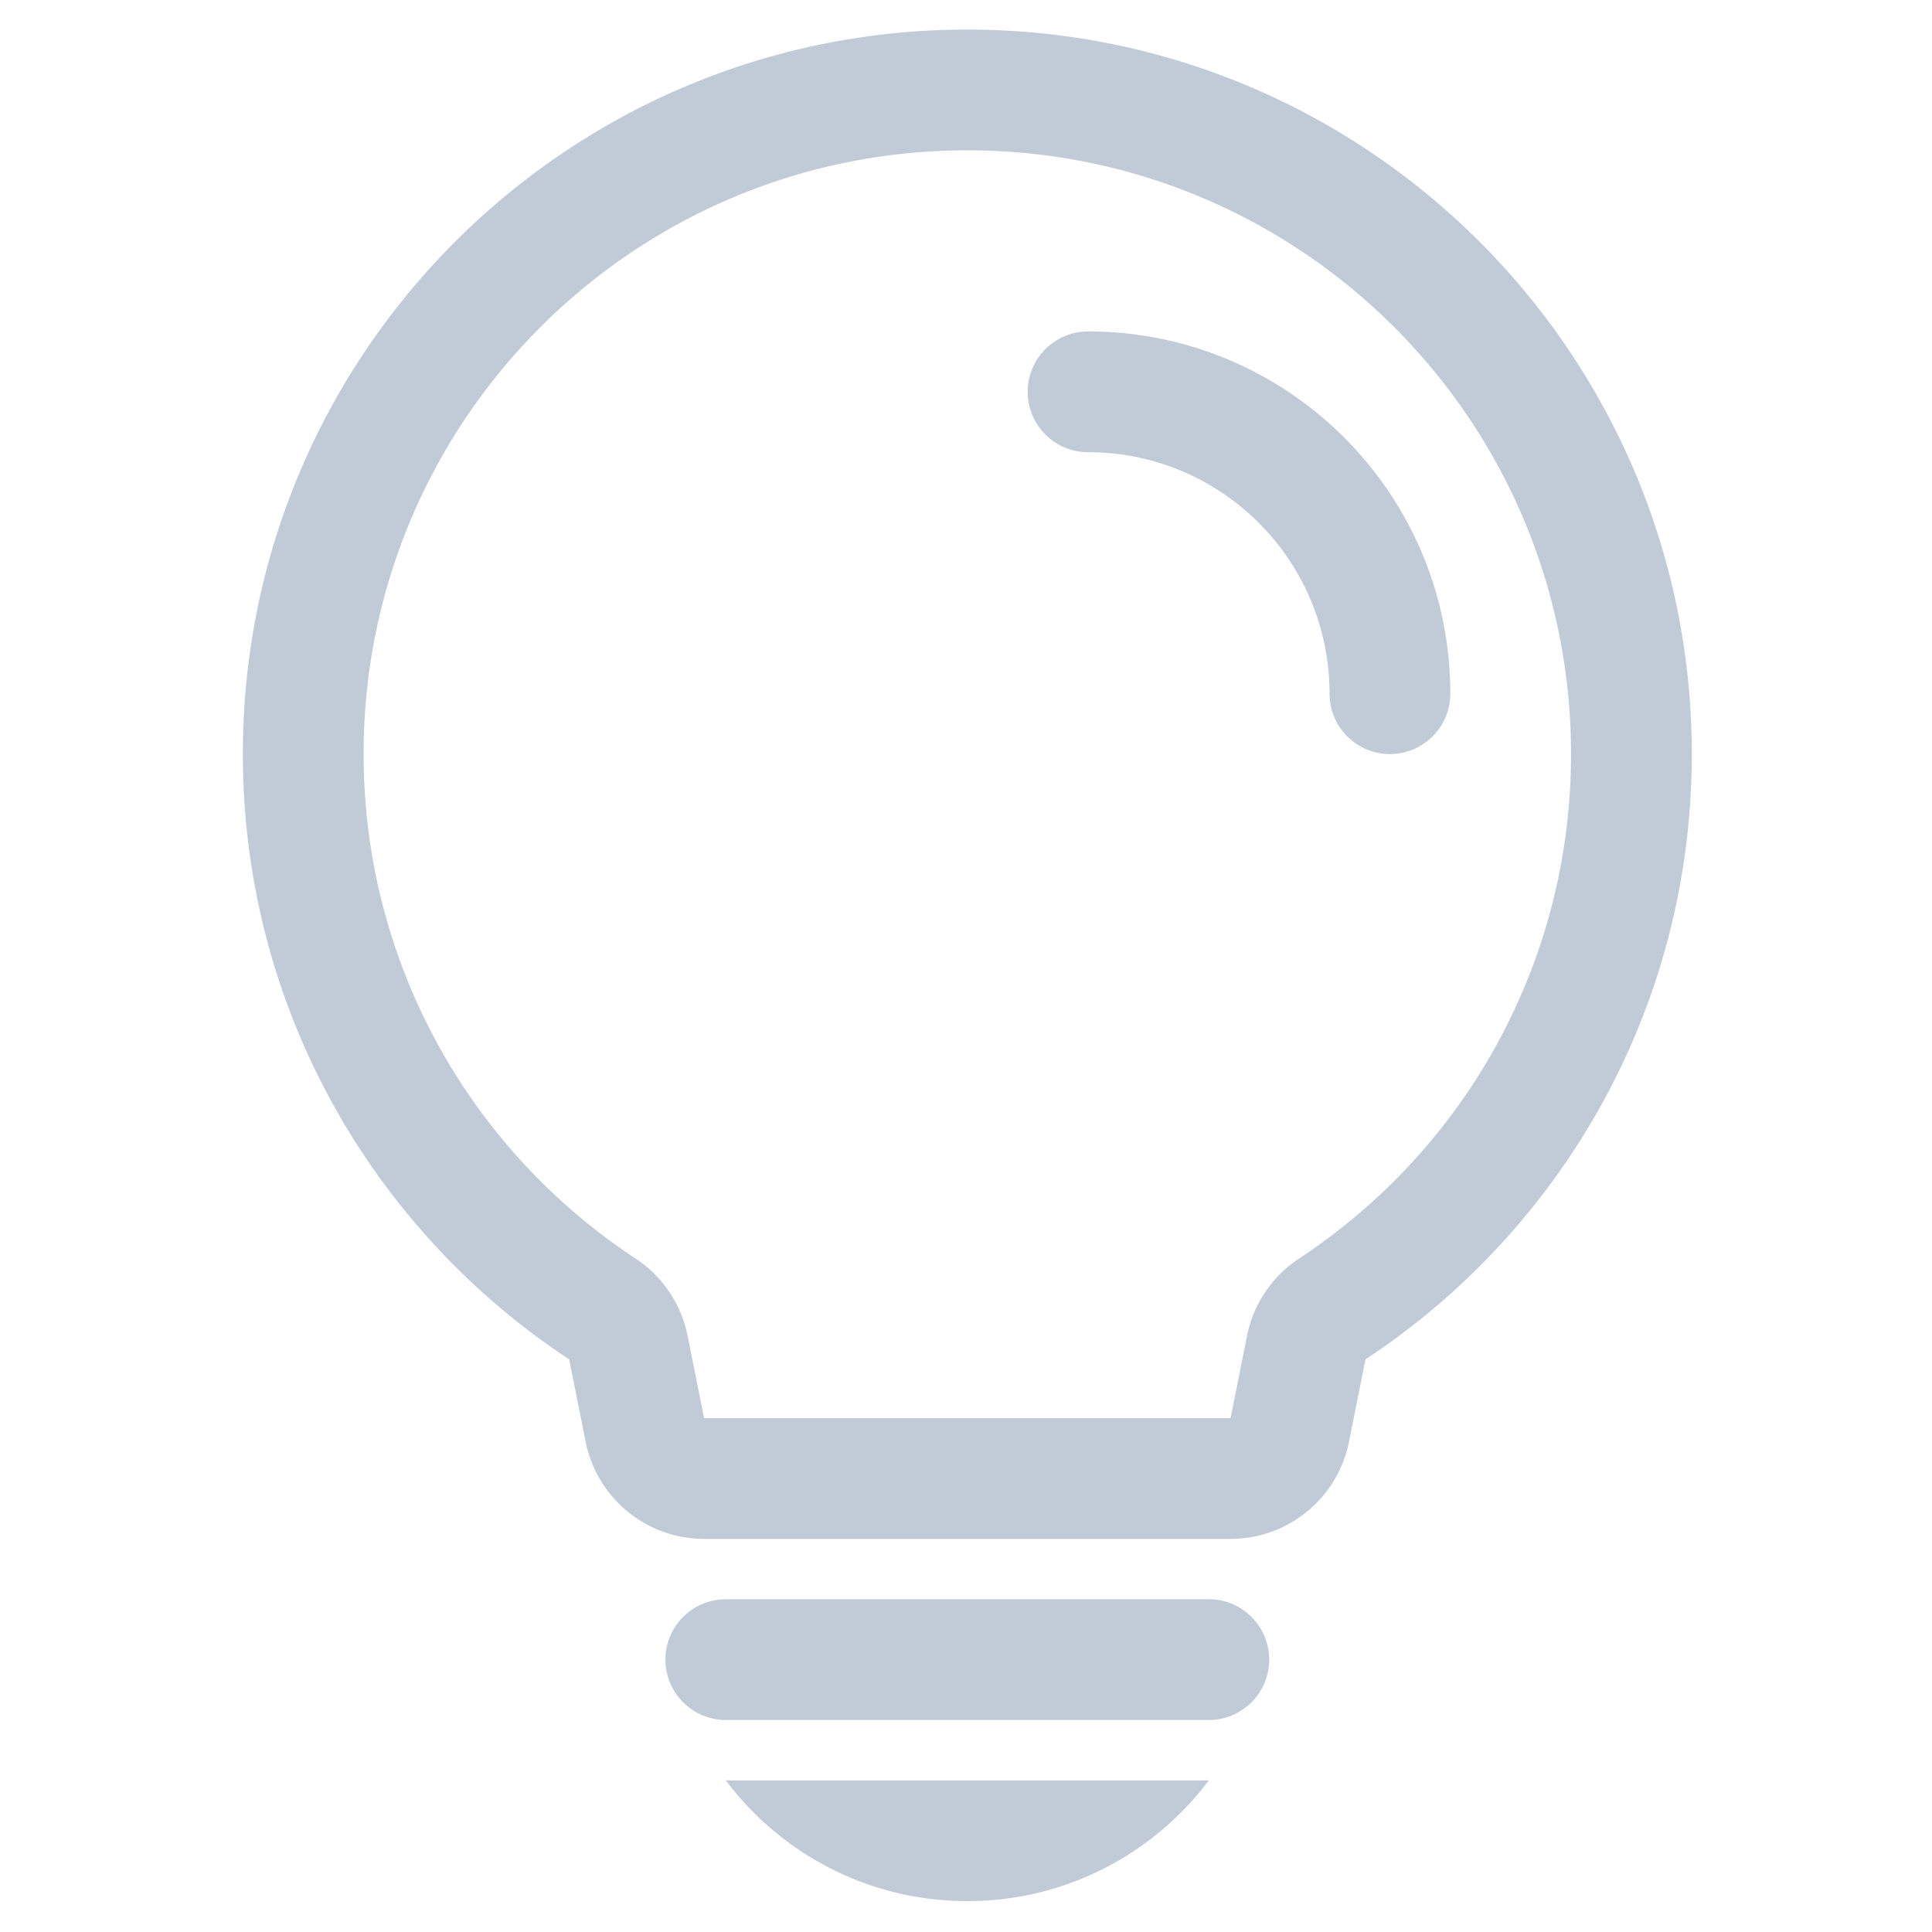 <?xml version="1.0" standalone="no"?><!DOCTYPE svg PUBLIC "-//W3C//DTD SVG 1.1//EN" "http://www.w3.org/Graphics/SVG/1.1/DTD/svg11.dtd"><svg class="icon" width="200px" height="200.00px" viewBox="0 0 1024 1024" version="1.1" xmlns="http://www.w3.org/2000/svg"><path fill="#C1CBD8" d="M768.685 367.66c0 17.672-14.326 31.999-31.999 31.999s-31.999-14.326-31.999-31.999c0-70.689-57.305-127.994-127.994-127.994-17.672 0-31.999-14.326-31.999-31.999s14.326-31.999 31.999-31.999c106.035 0.001 191.992 85.959 191.992 191.992zM384.691 943.633h256.012c-29.19 38.86-75.662 63.997-128.005 63.997-52.344 0-98.817-25.136-128.006-63.997z m0.012-95.995h255.988c17.672 0 31.999 14.326 31.999 31.999s-14.326 31.999-31.999 31.999H384.704c-17.672 0-31.999-14.326-31.999-31.999s14.326-31.999 31.999-31.999z m-47.807-180.562a63.998 63.998 0 0 1 27.539 40.886l8.736 43.681h279.052l8.736-43.681a63.996 63.996 0 0 1 27.539-40.886c89.354-58.884 144.184-158.44 144.184-267.417 0-176.723-143.262-319.985-319.985-319.985S192.713 222.935 192.713 399.658c0 108.978 54.829 208.532 144.184 267.417z m-35.215 53.437C197.483 651.845 128.716 533.782 128.716 399.658c0-212.067 171.914-383.981 383.981-383.981s383.981 171.914 383.981 383.981c0 134.124-68.766 252.187-172.965 320.854l-8.736 43.681c-5.982 29.913-32.248 51.446-62.754 51.446H373.172c-30.506 0-56.771-21.532-62.754-51.446l-8.736-43.681z" /></svg>